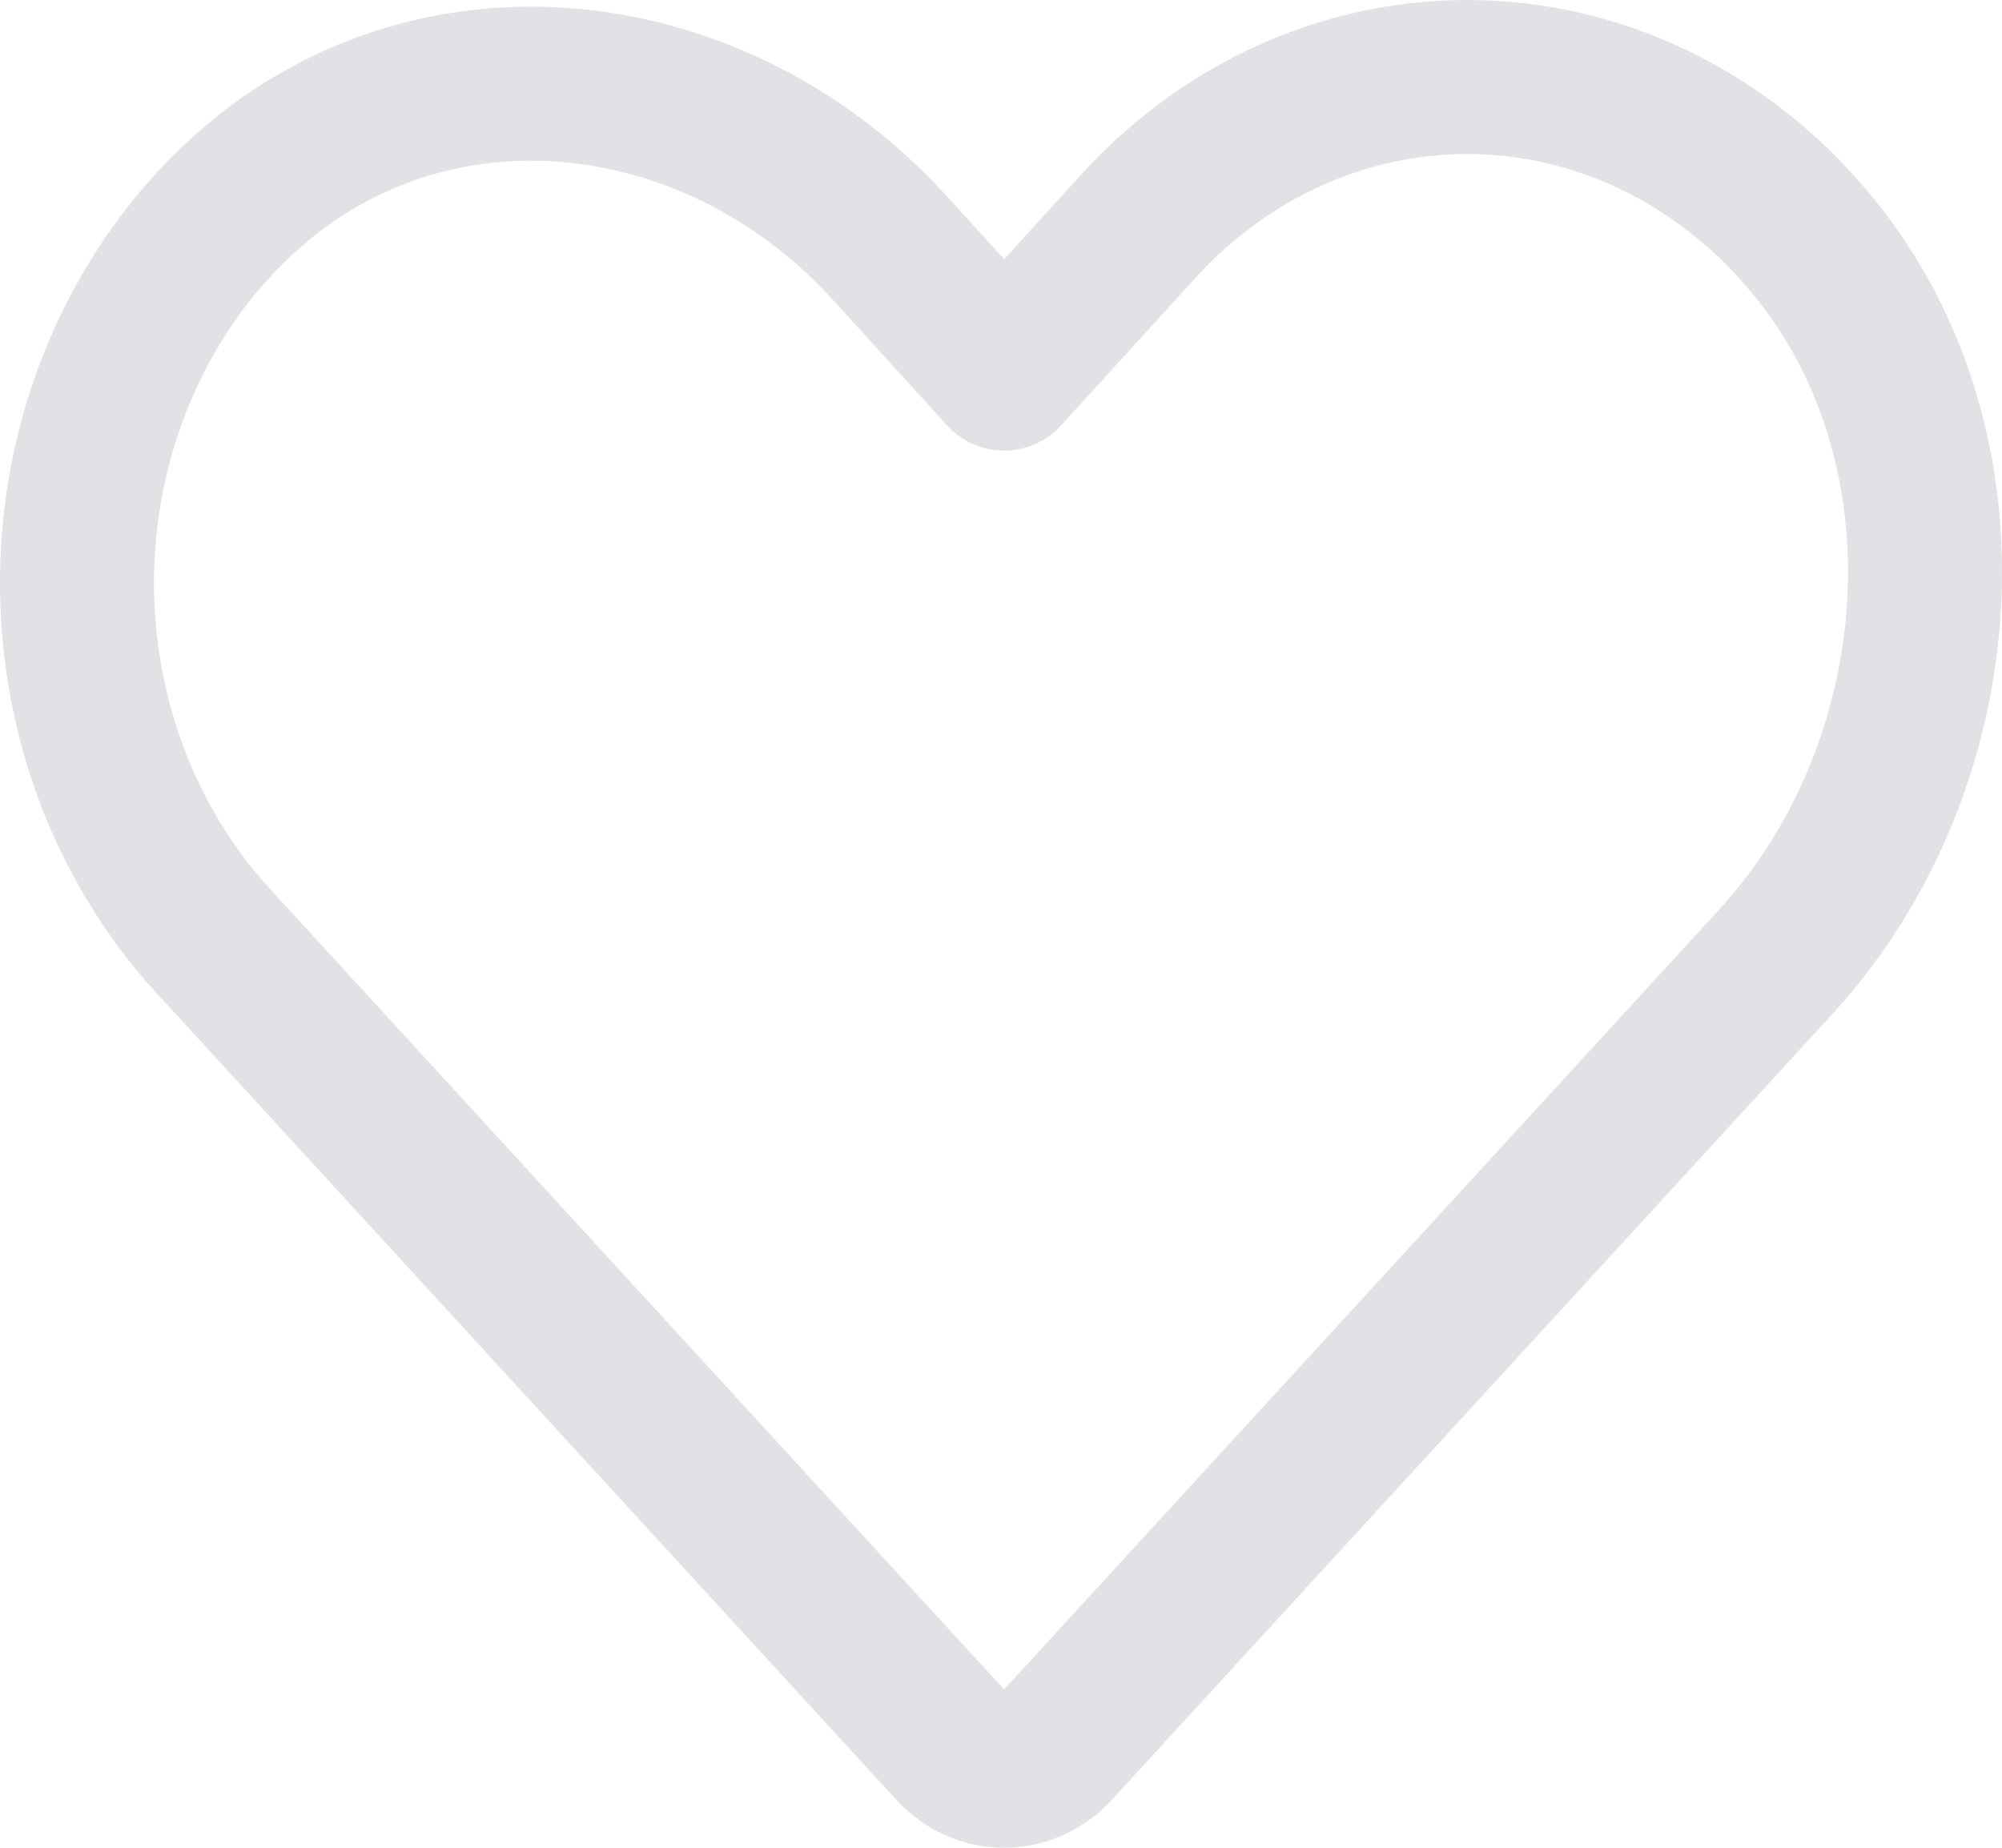 <svg width="26" height="24" viewBox="0 0 26 24" fill="none" xmlns="http://www.w3.org/2000/svg">
<path d="M13.7 22.704L23.075 12.478C25.379 9.953 25.715 5.825 23.538 3.186C22.993 2.521 22.328 1.985 21.586 1.609C20.844 1.234 20.039 1.027 19.221 1.003C18.403 0.978 17.589 1.135 16.829 1.465C16.069 1.795 15.378 2.29 14.799 2.921L13.04 4.853L11.524 3.186C9.209 0.674 5.424 0.308 3.004 2.681C2.395 3.276 1.903 4.001 1.559 4.811C1.214 5.62 1.025 6.498 1.002 7.39C0.98 8.282 1.124 9.17 1.426 9.999C1.729 10.828 2.183 11.582 2.761 12.213L12.38 22.704C12.556 22.894 12.793 23 13.04 23C13.287 23 13.524 22.894 13.7 22.704Z" stroke="#E1E1E6" stroke-width="2" stroke-linecap="round" stroke-linejoin="round"/>
</svg>
